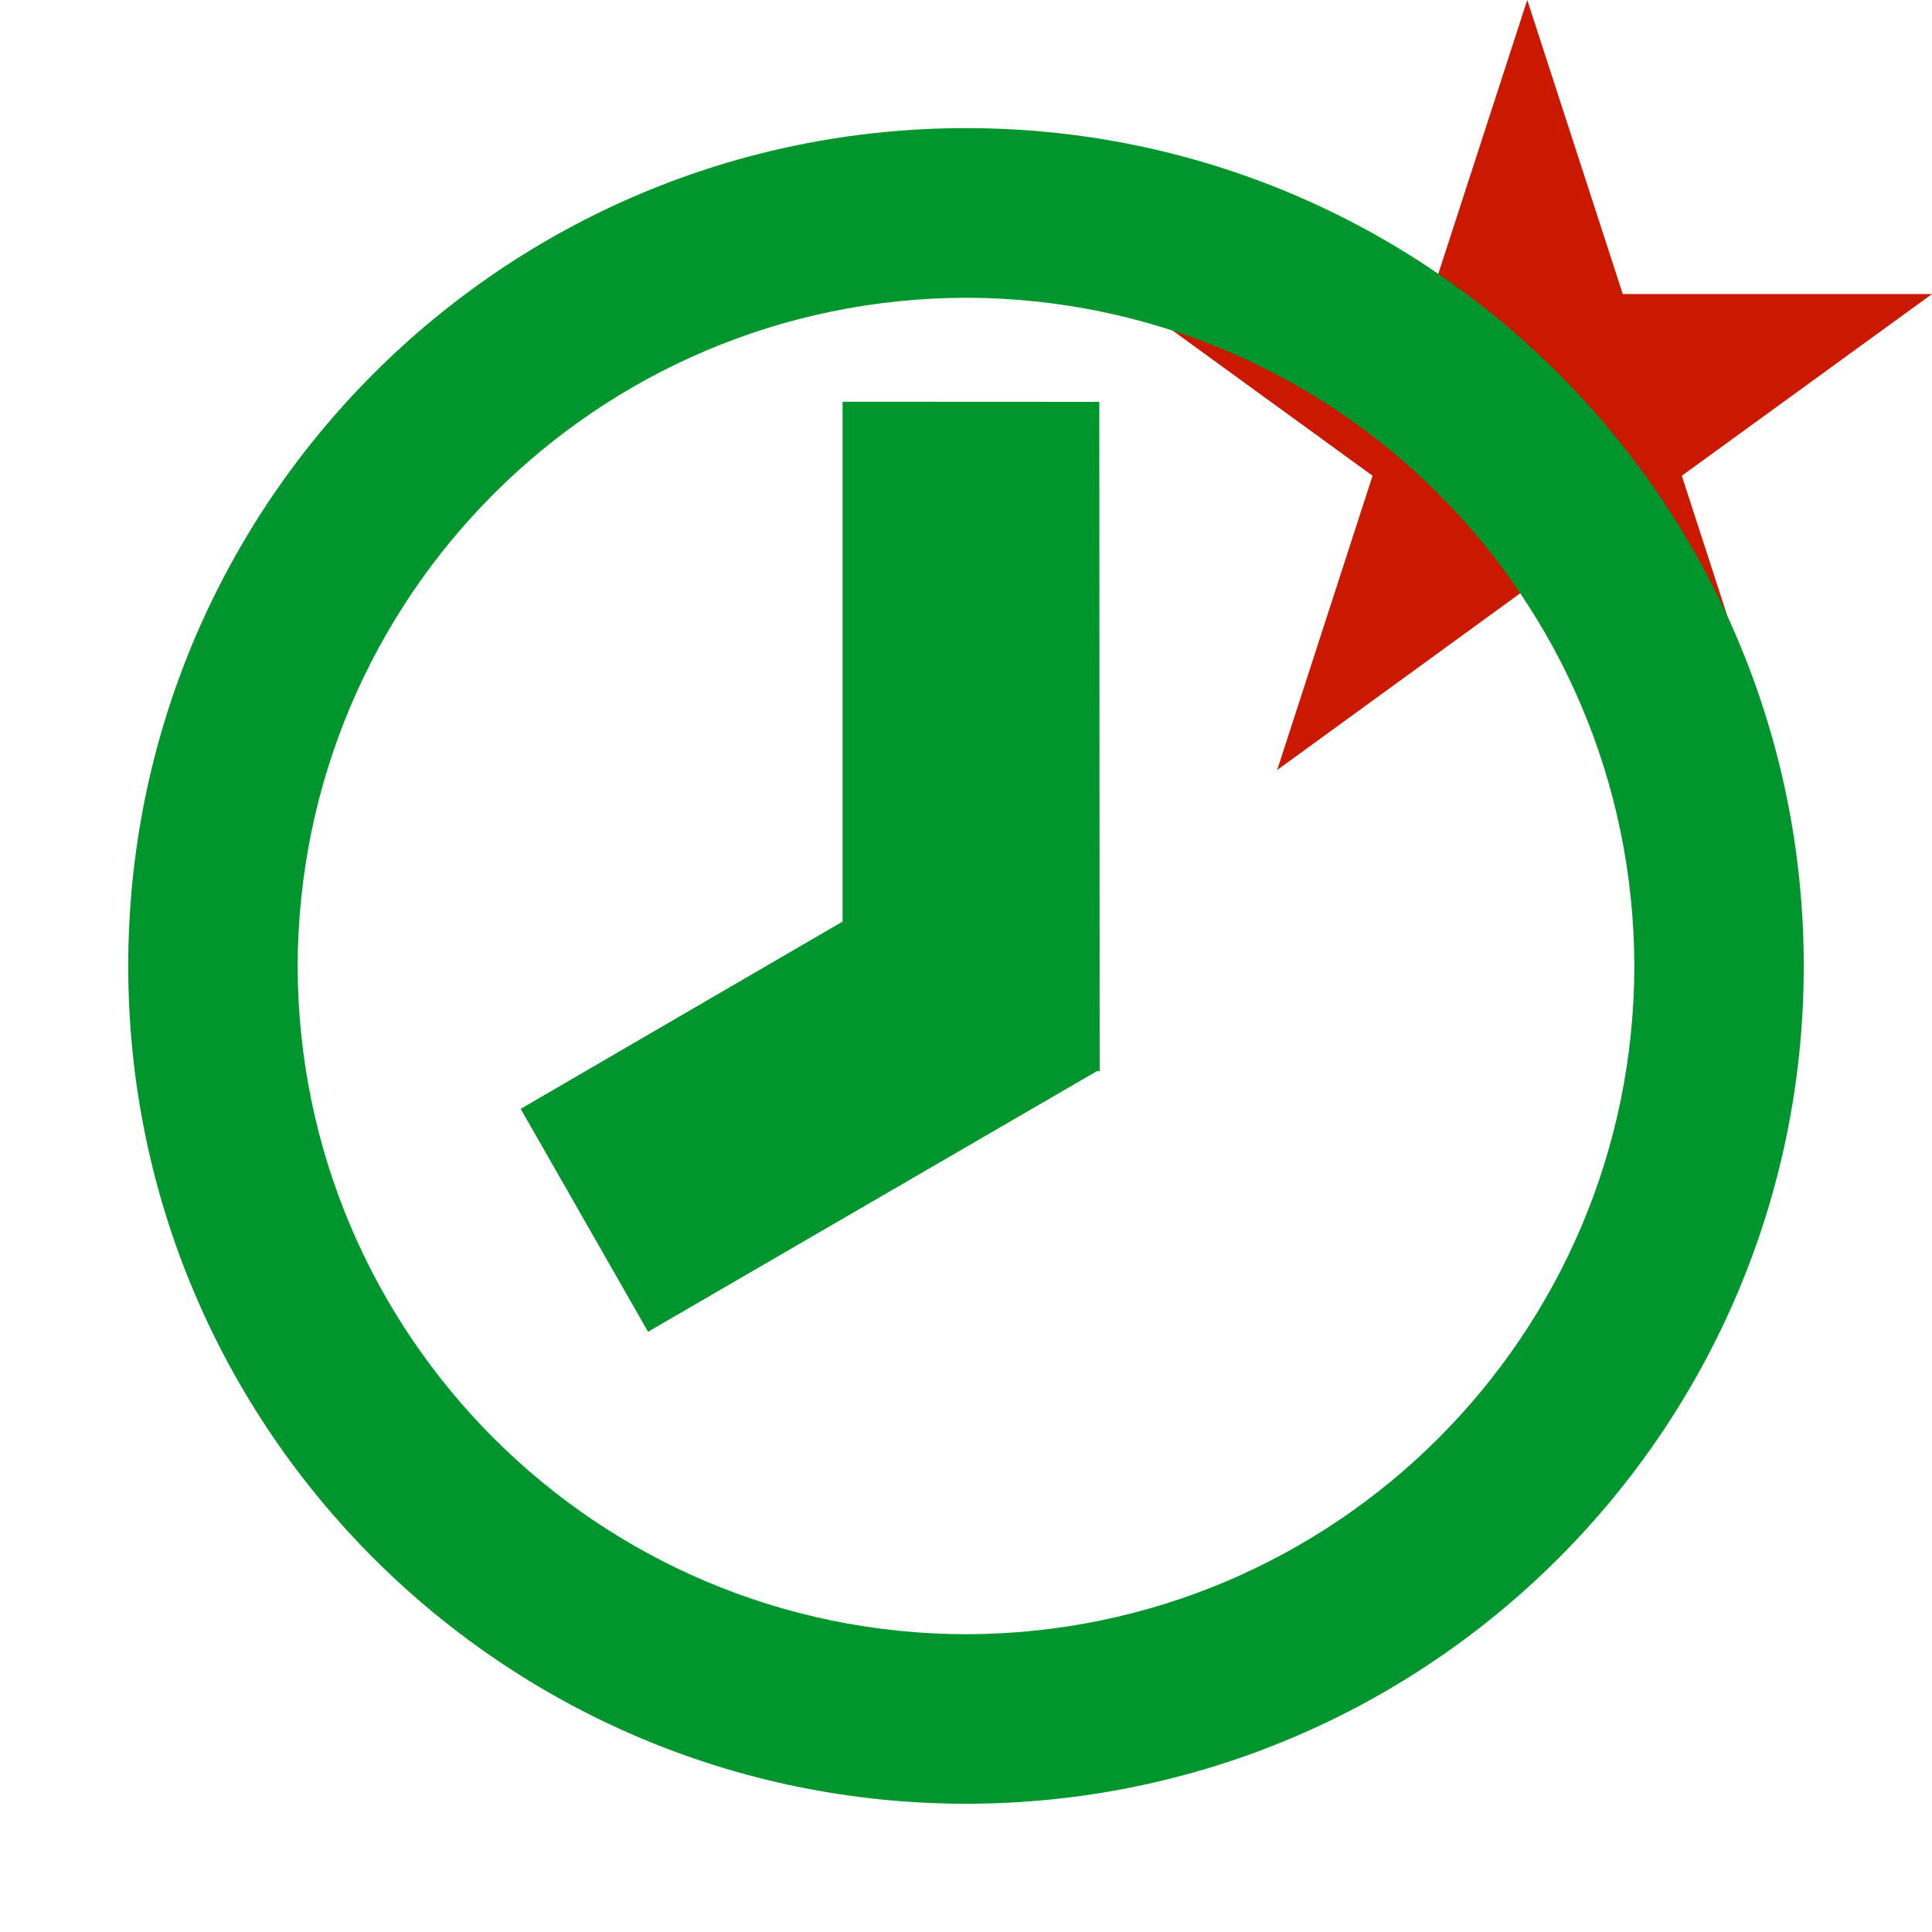 <?xml version="1.0"?><!DOCTYPE svg PUBLIC "-//W3C//DTD SVG 1.1//EN" "http://www.w3.org/Graphics/SVG/1.1/DTD/svg11.dtd"><svg width="16px" height="16px" xmlns="http://www.w3.org/2000/svg" viewBox="0 0 16 16" shape-rendering="geometricPrecision" fill="#00962d"><defs><mask id="new-path"><rect fill="#fff" width="100%" height="100%"/><polygon points="19.079,1.436 14.165,1.436 12.649,-3.238 11.13,1.436 6.217,1.436 10.192,4.322 8.676,8.995 12.648,6.107 16.62,8.996 15.104,4.322 " fill="#000"/></mask></defs><polygon points="13.928,3.94 16,2.435 13.439,2.435 12.648,0 11.857,2.435 9.295,2.435 11.367,3.94 10.577,6.377 12.648,4.871 14.719,6.377 " fill="#cb1800"/><g mask="url(#new-path)"><path d="M8.001,1.061c-3.833,0-6.939,3.107-6.939,6.941c0,3.829,3.106,6.934,6.939,6.936 c3.832-0.002,6.936-3.106,6.937-6.936C14.938,4.169,11.833,1.061,8.001,1.061z M8.001,13.534 c-3.057-0.006-5.529-2.478-5.536-5.531c0.007-3.059,2.479-5.531,5.536-5.537c3.056,0.006,5.528,2.479,5.534,5.537 C13.529,11.057,11.057,13.528,8.001,13.534z"/><polygon points="6.978,3.327 6.978,7.632 4.312,9.183 5.367,11.029 9.085,8.87 9.107,8.87 9.104,3.328"/></g></svg>